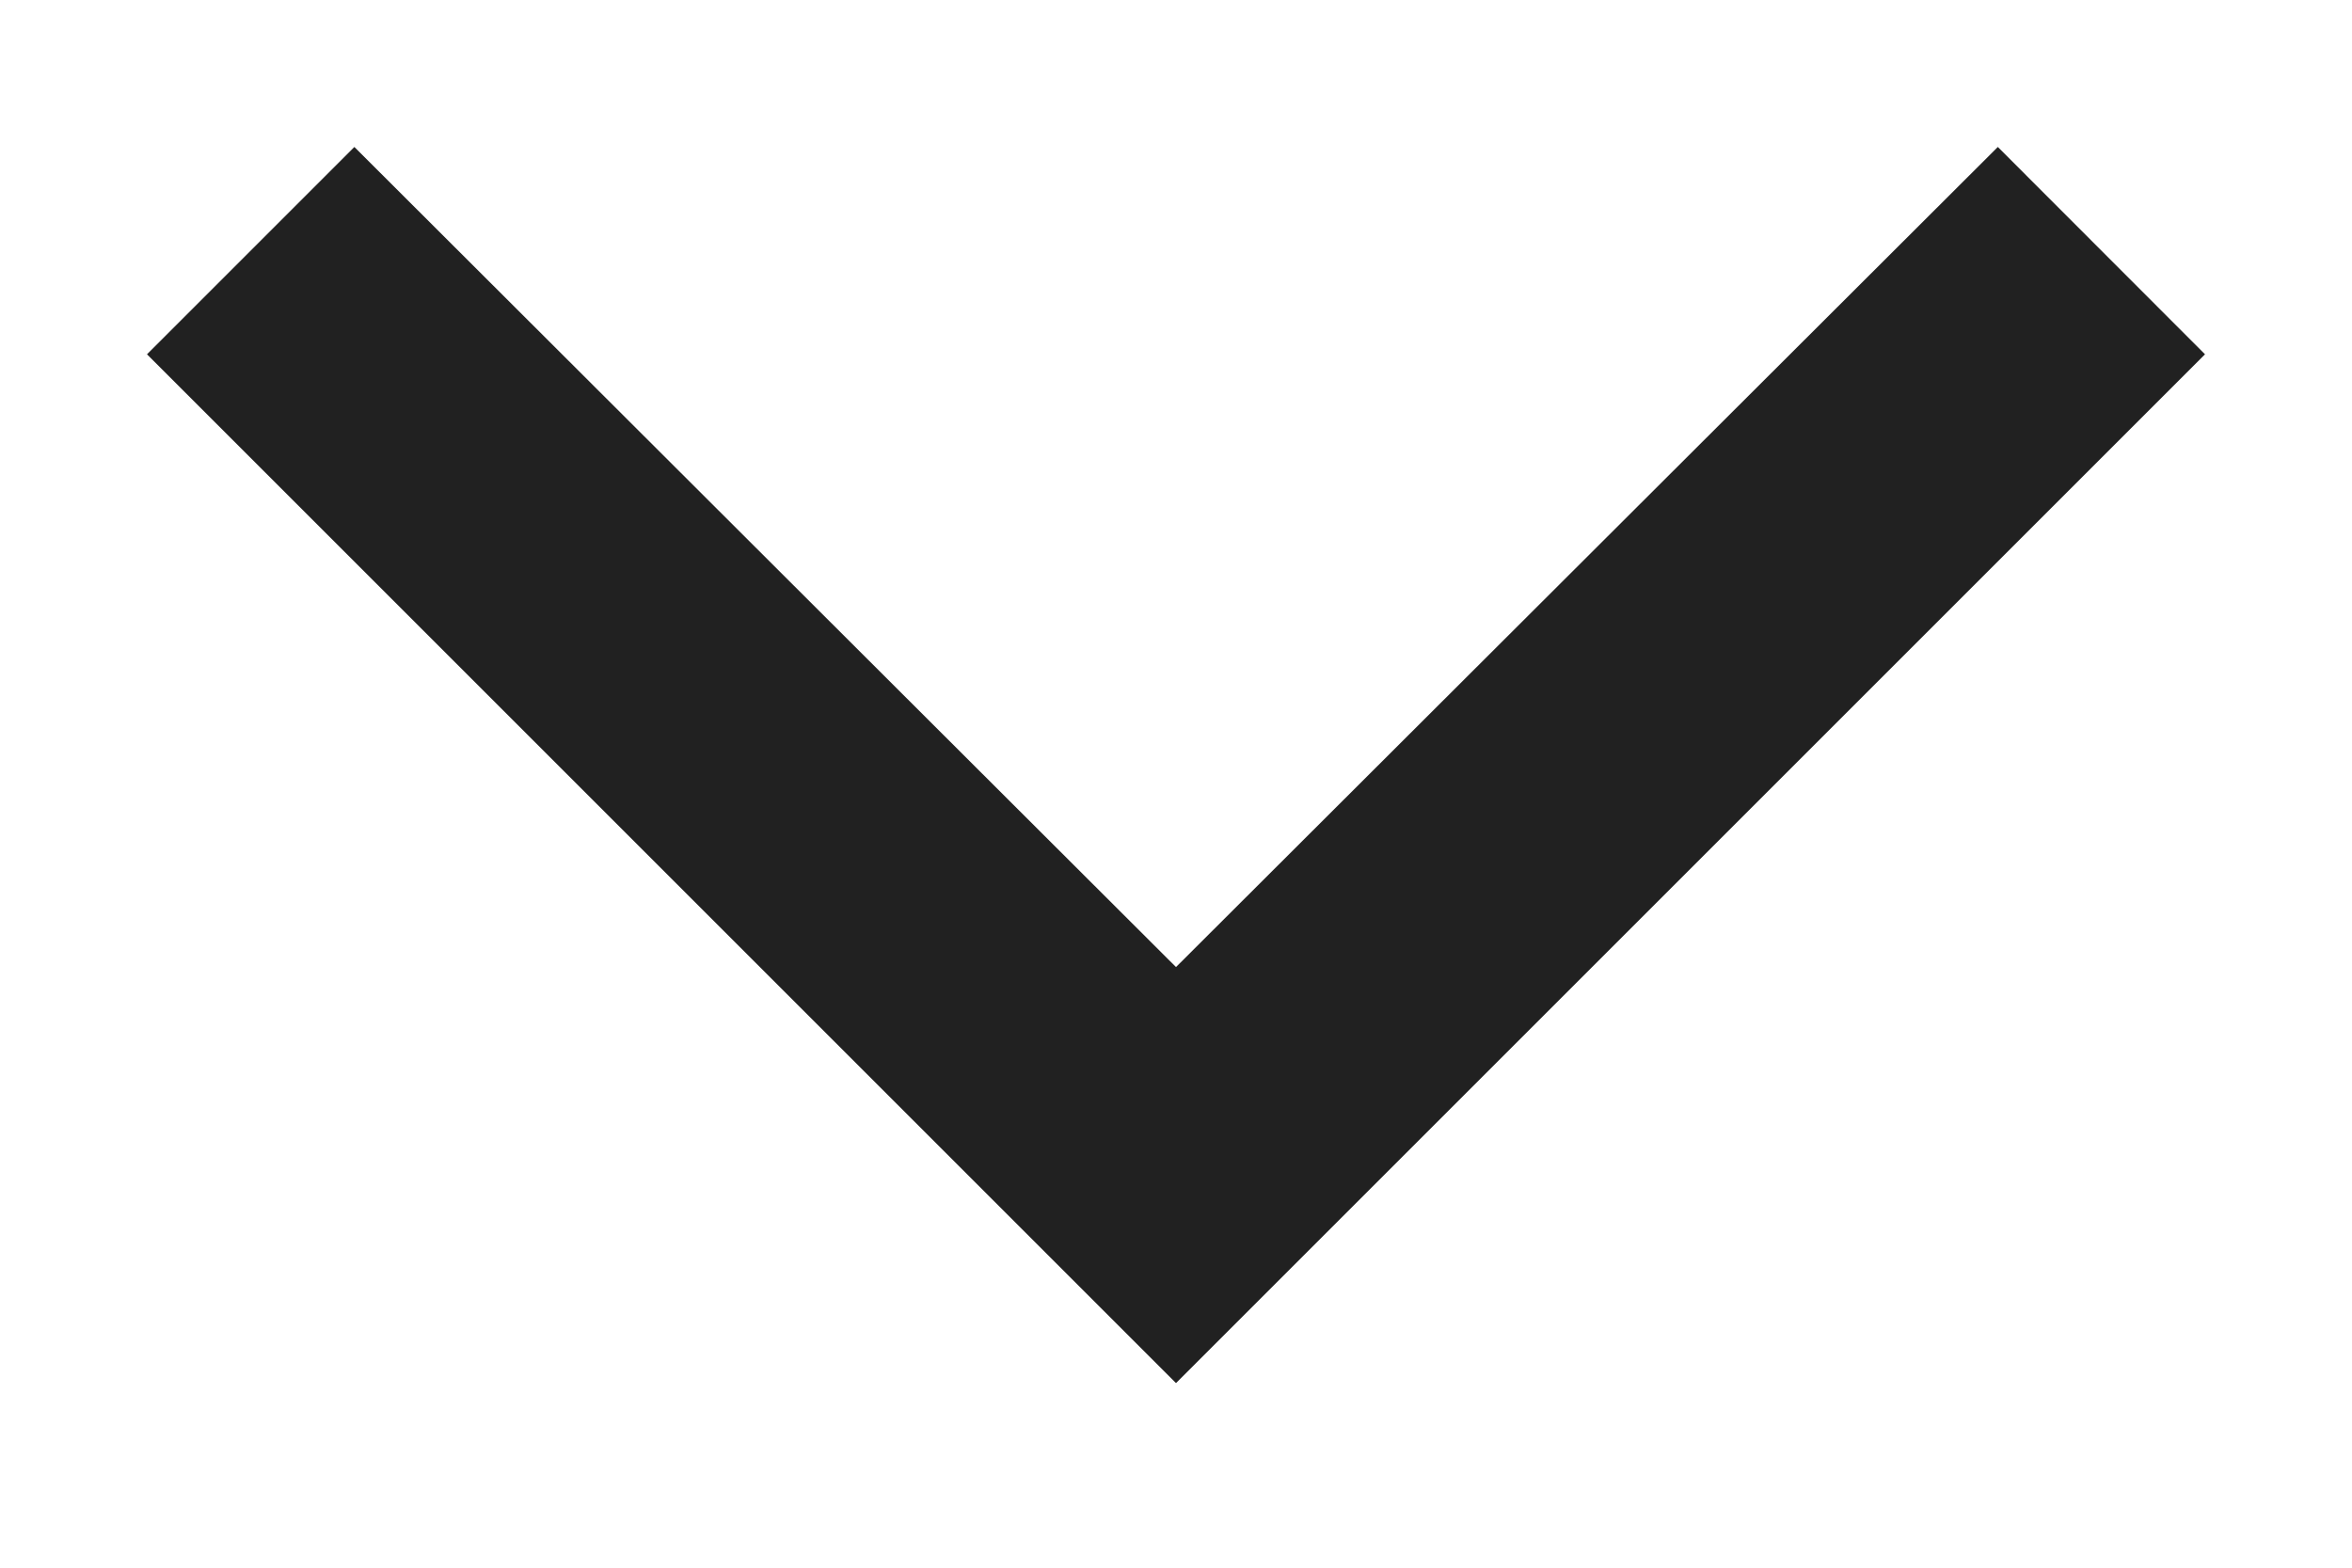 <svg width="12" height="8" viewBox="0 0 12 8" fill="none" xmlns="http://www.w3.org/2000/svg">
<path d="M1.808 0.75L6 4.935L10.193 0.75L11.25 1.808L6 7.058L0.75 1.808L1.808 0.75Z" fill="black" fill-opacity="0.87"/>
</svg>
